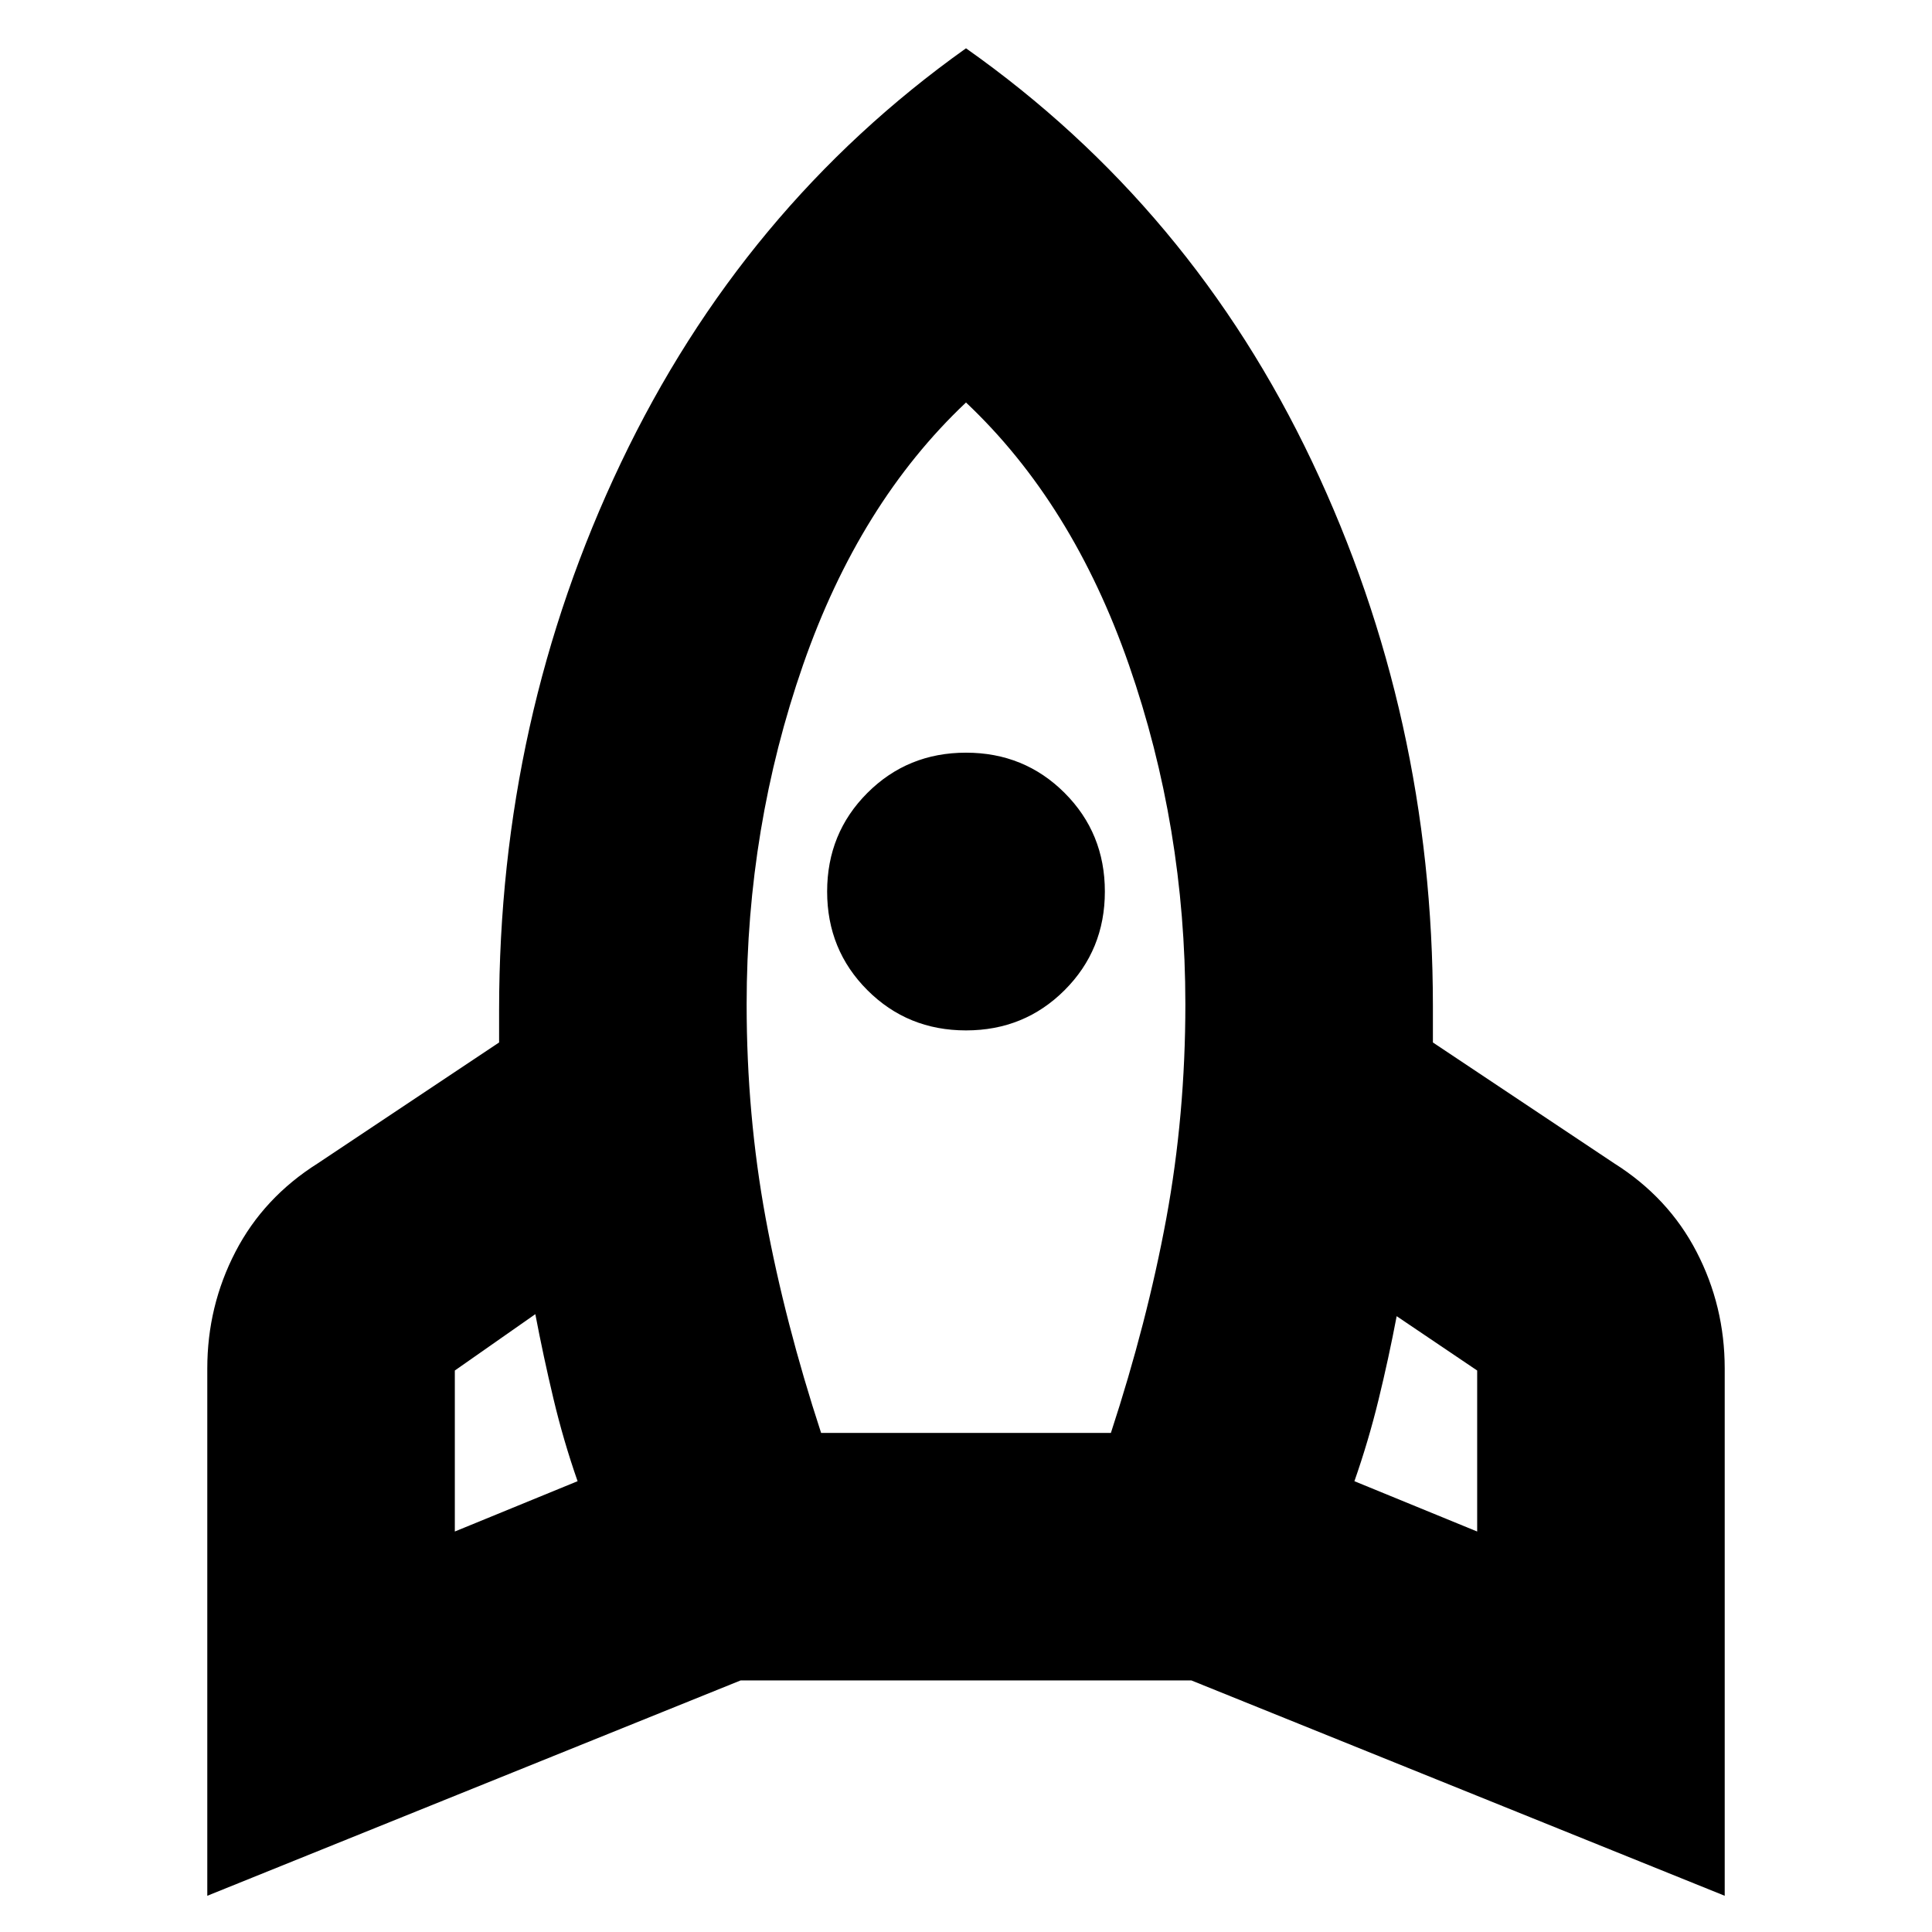 <svg xmlns="http://www.w3.org/2000/svg" height="24" width="24"><path d="m5.65 19.025 1.525-.625q-.175-.5-.3-1.025-.125-.525-.225-1.05l-1 .7ZM10.2 17.8h3.6q.45-1.375.688-2.663.237-1.287.237-2.662 0-2.2-.7-4.213Q13.325 6.25 12 5q-1.325 1.25-2.025 3.262-.7 2.013-.7 4.213 0 1.375.237 2.662.238 1.288.688 2.663Zm1.8-5q-.725 0-1.225-.5-.5-.5-.5-1.225 0-.725.5-1.225.5-.5 1.225-.5.725 0 1.225.5.5.5.5 1.225 0 .725-.5 1.225-.5.5-1.225.5Zm6.35 6.225v-2l-1-.675q-.1.525-.225 1.037-.125.513-.3 1.013ZM12 .6q2.8 1.975 4.3 5.137Q17.8 8.9 17.8 12.5V12.95l2.25 1.5q.675.425 1.025 1.1.35.675.35 1.45v6.55L14.8 20.875H9.2L2.575 23.55V17q0-.775.35-1.45.35-.675 1.025-1.1l2.25-1.5v-.4q0-3.625 1.513-6.8Q9.225 2.575 12 .6Z"/></svg>